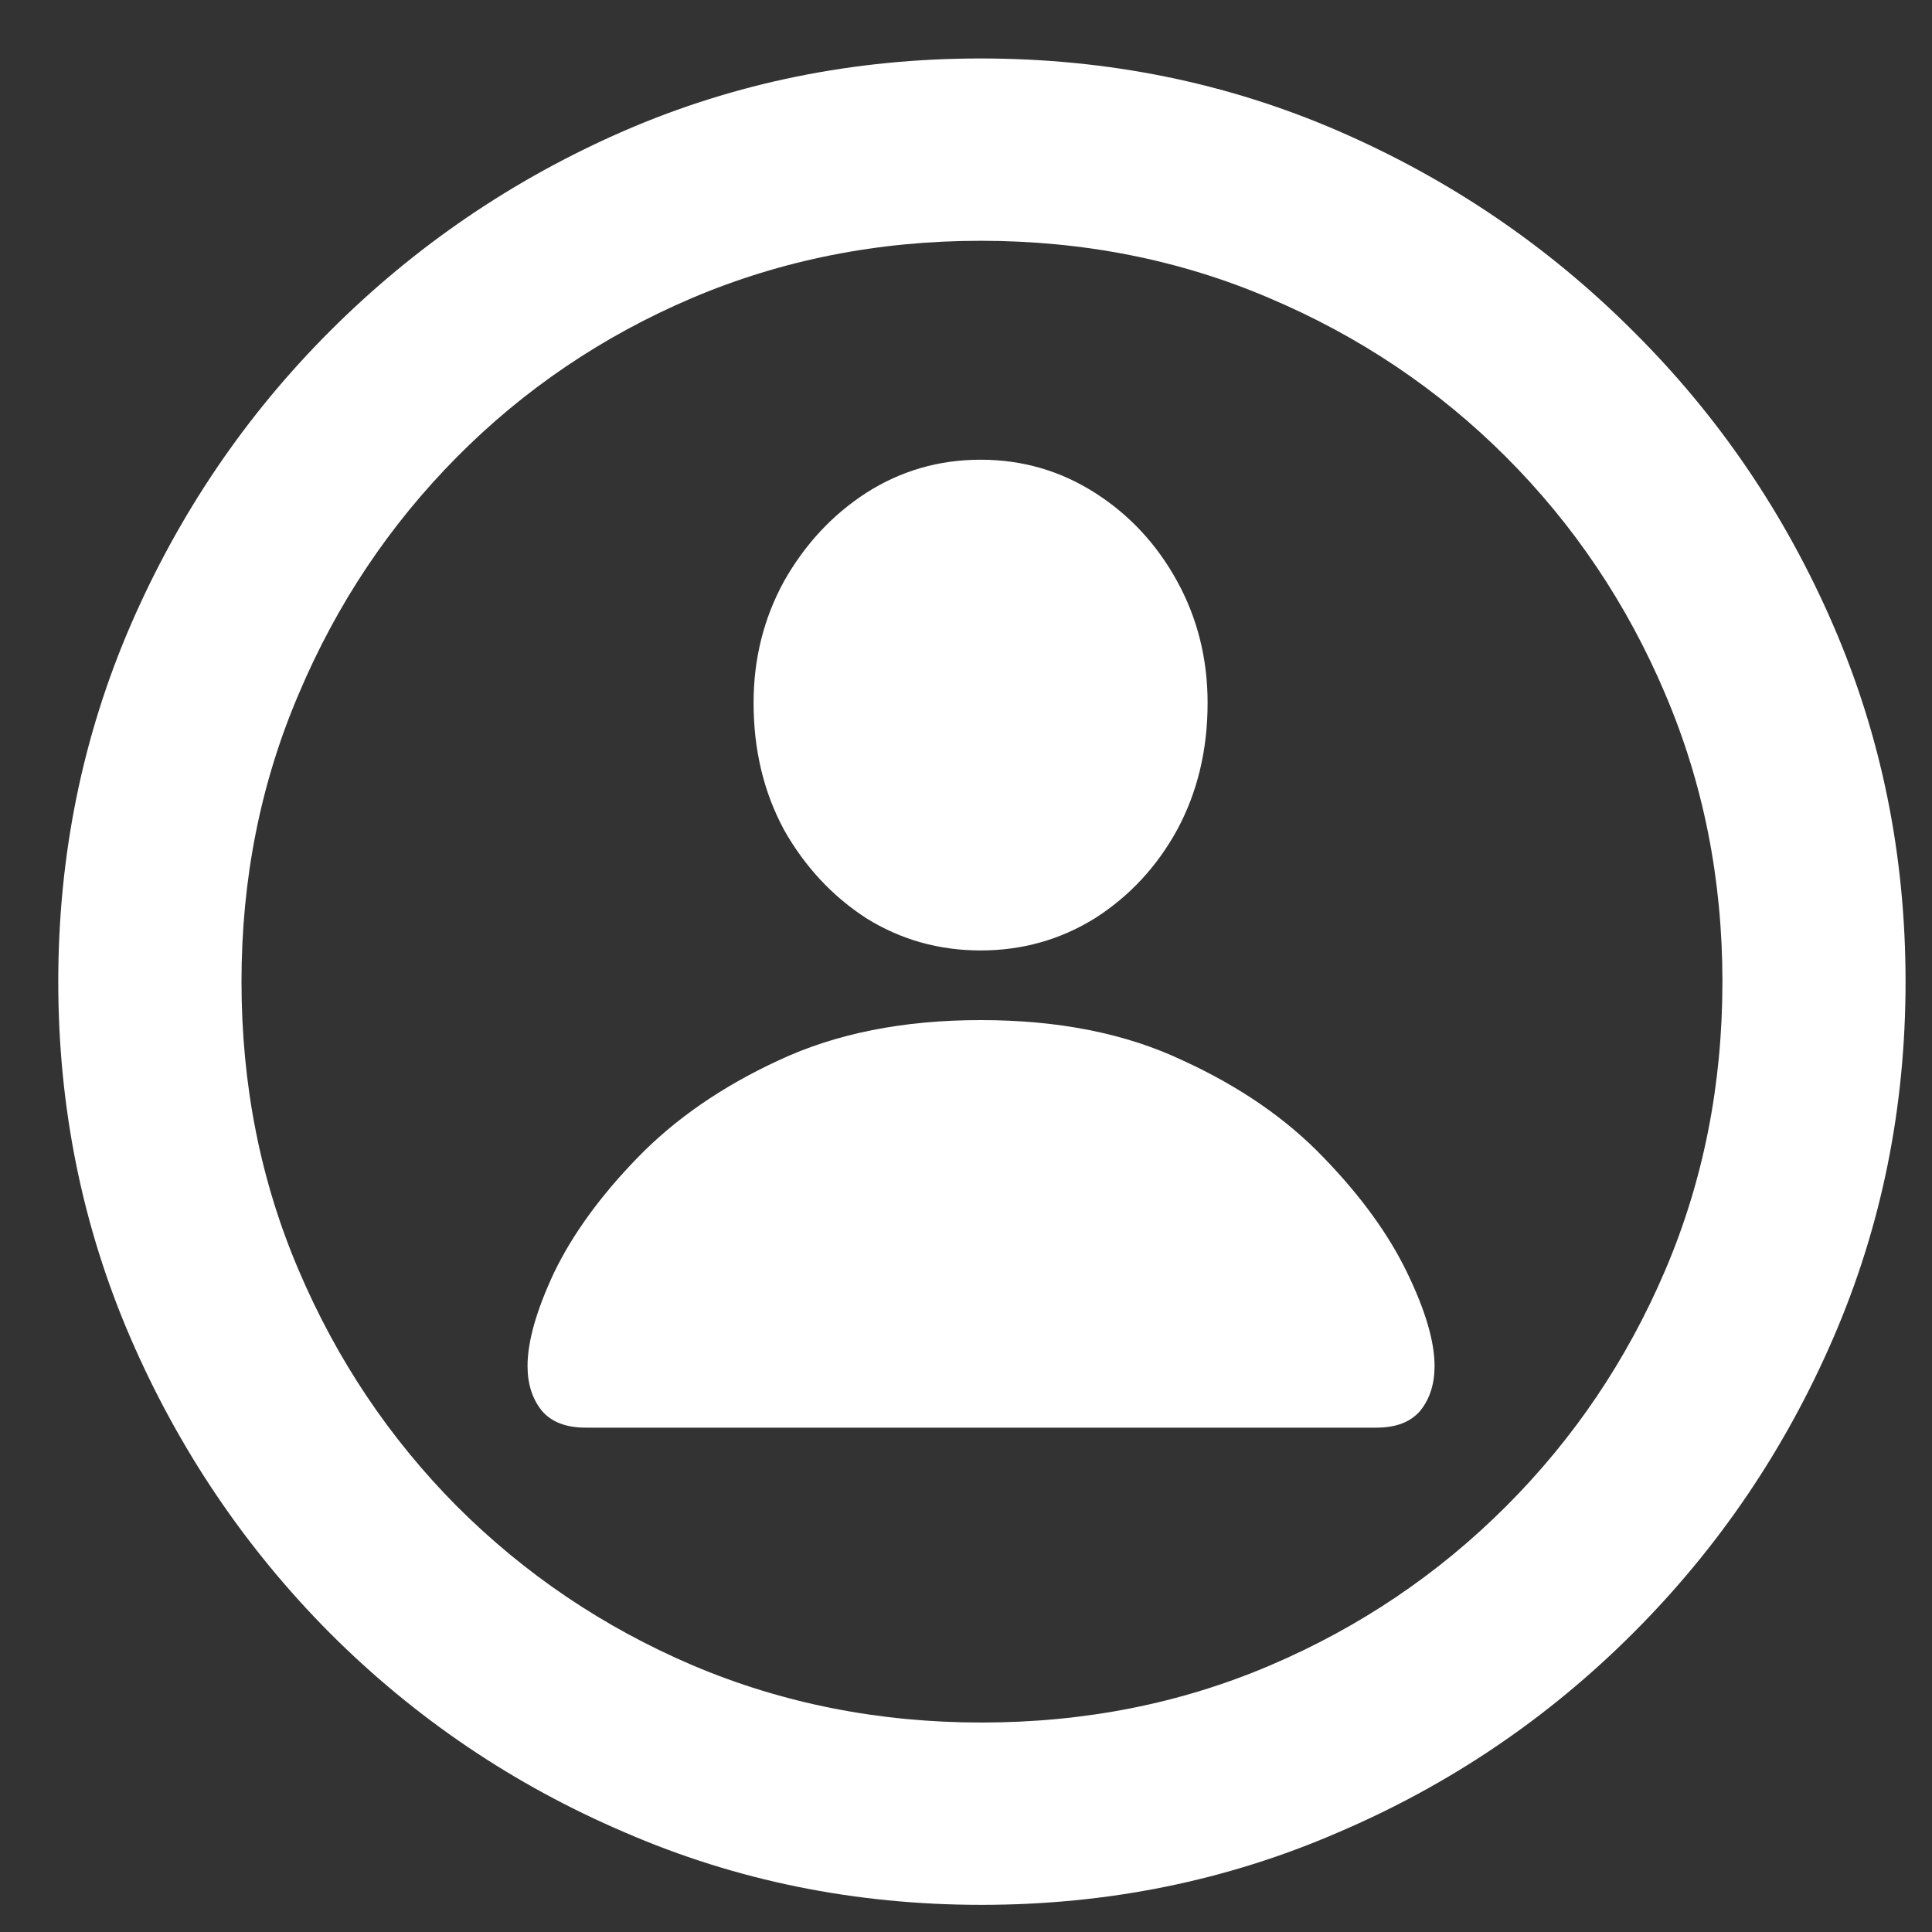 <svg width="19" height="19" viewBox="0 0 19 19" fill="none" xmlns="http://www.w3.org/2000/svg">
<rect x="0" y="0" width="19" height="19" fill="#333333" stroke="none"/>
<path d="M9.652 18.733C8.41 18.733 7.241 18.496 6.146 18.021C5.05 17.553 4.083 16.899 3.245 16.061C2.413 15.224 1.76 14.257 1.285 13.161C0.811 12.065 0.573 10.896 0.573 9.654C0.573 8.412 0.811 7.243 1.285 6.147C1.76 5.052 2.413 4.088 3.245 3.256C4.083 2.418 5.047 1.762 6.137 1.287C7.232 0.812 8.401 0.575 9.644 0.575C10.892 0.575 12.063 0.812 13.159 1.287C14.255 1.762 15.222 2.418 16.06 3.256C16.898 4.088 17.554 5.052 18.028 6.147C18.503 7.243 18.74 8.412 18.74 9.654C18.74 10.896 18.503 12.065 18.028 13.161C17.554 14.257 16.898 15.224 16.06 16.061C15.222 16.899 14.255 17.553 13.159 18.021C12.063 18.496 10.895 18.733 9.652 18.733ZM9.652 16.94C10.666 16.94 11.612 16.753 12.491 16.378C13.37 16.003 14.144 15.481 14.812 14.813C15.479 14.146 16.001 13.372 16.376 12.493C16.751 11.614 16.939 10.668 16.939 9.654C16.939 8.646 16.751 7.703 16.376 6.824C16.001 5.939 15.479 5.163 14.812 4.495C14.144 3.827 13.367 3.306 12.482 2.931C11.604 2.556 10.657 2.368 9.644 2.368C8.636 2.368 7.689 2.556 6.805 2.931C5.926 3.306 5.155 3.827 4.493 4.495C3.831 5.163 3.312 5.939 2.938 6.824C2.562 7.703 2.375 8.646 2.375 9.654C2.375 10.668 2.562 11.614 2.938 12.493C3.312 13.372 3.831 14.146 4.493 14.813C5.161 15.481 5.935 16.003 6.813 16.378C7.698 16.753 8.645 16.94 9.652 16.94ZM5.759 14.04C5.565 14.04 5.422 13.984 5.328 13.873C5.234 13.756 5.188 13.609 5.188 13.434C5.188 13.193 5.275 12.886 5.451 12.511C5.633 12.136 5.905 11.761 6.269 11.386C6.638 11.005 7.101 10.685 7.657 10.428C8.22 10.164 8.882 10.032 9.644 10.032C10.411 10.032 11.073 10.164 11.63 10.428C12.192 10.685 12.655 11.005 13.019 11.386C13.382 11.761 13.654 12.136 13.836 12.511C14.018 12.886 14.108 13.193 14.108 13.434C14.108 13.609 14.062 13.756 13.968 13.873C13.874 13.984 13.73 14.04 13.537 14.04H5.759ZM9.644 9.347C9.233 9.347 8.858 9.241 8.519 9.03C8.185 8.813 7.915 8.523 7.71 8.16C7.511 7.791 7.411 7.375 7.411 6.912C7.411 6.479 7.511 6.08 7.71 5.717C7.915 5.354 8.185 5.063 8.519 4.847C8.858 4.63 9.233 4.521 9.644 4.521C10.054 4.521 10.429 4.63 10.769 4.847C11.108 5.063 11.378 5.354 11.577 5.717C11.776 6.08 11.876 6.479 11.876 6.912C11.876 7.375 11.776 7.791 11.577 8.16C11.378 8.523 11.108 8.813 10.769 9.03C10.429 9.241 10.054 9.347 9.644 9.347Z" fill="white"/>
</svg>
